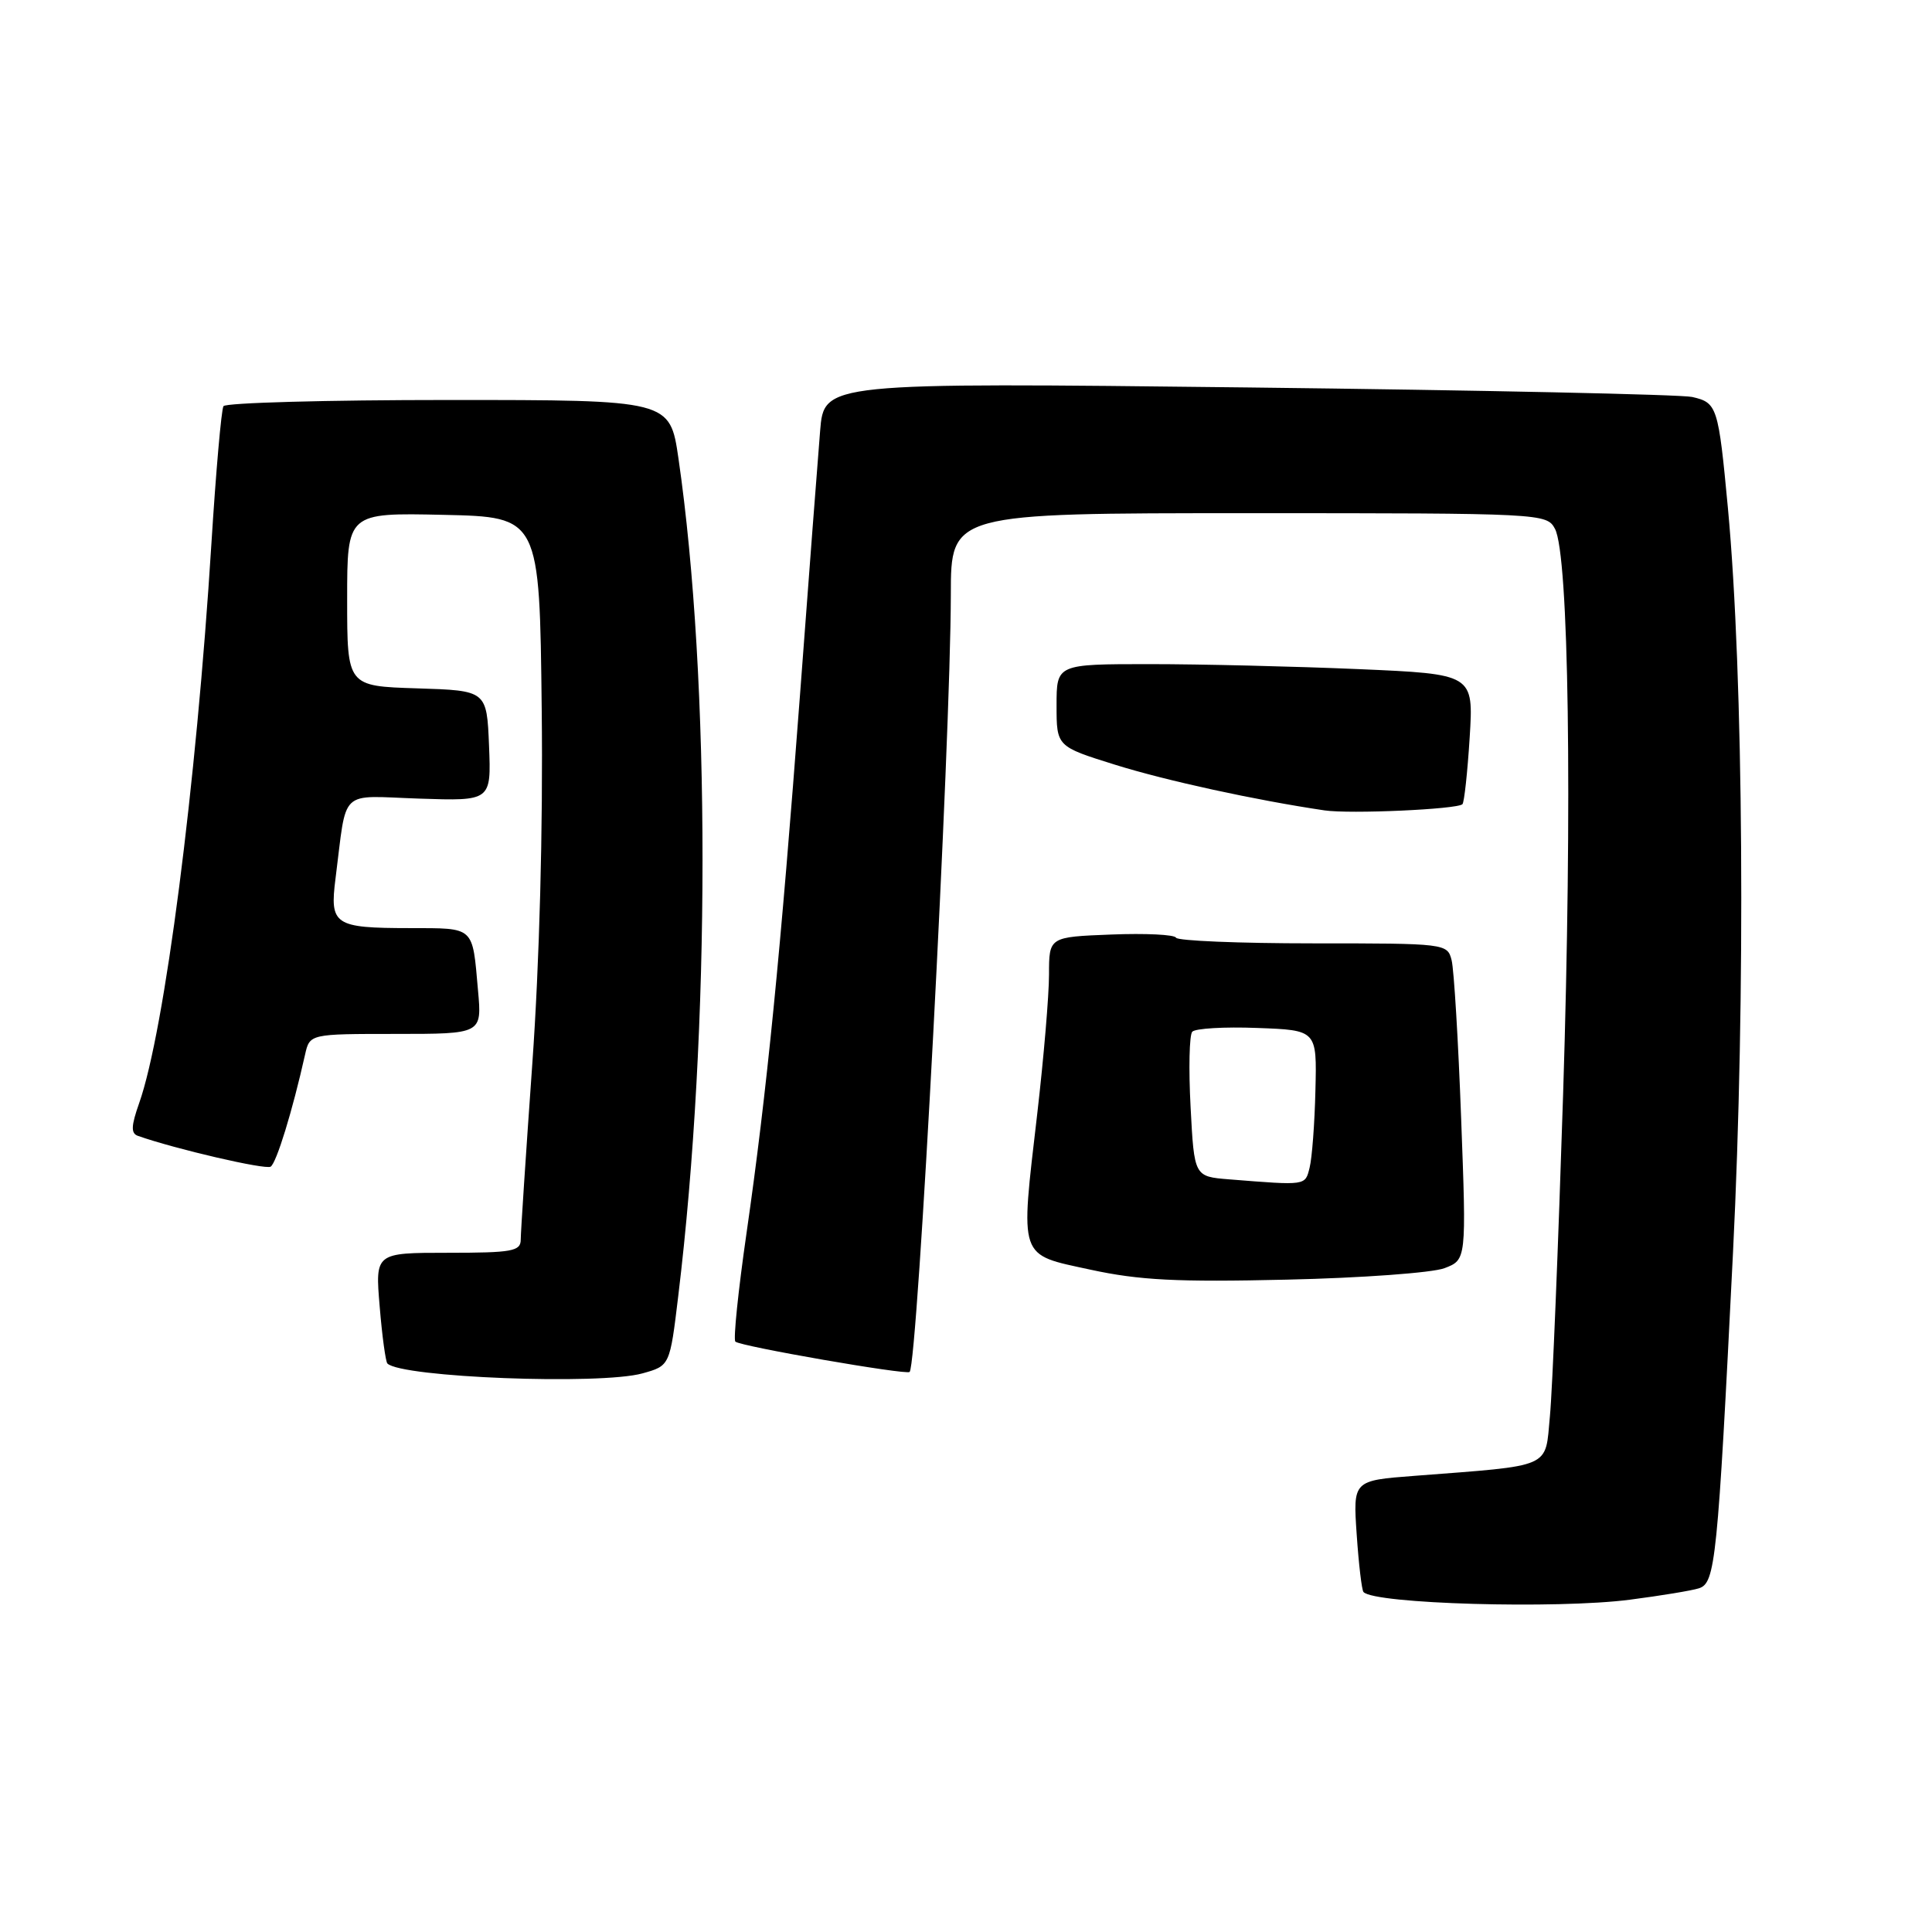 <?xml version="1.0" encoding="UTF-8" standalone="no"?>
<!DOCTYPE svg PUBLIC "-//W3C//DTD SVG 1.1//EN" "http://www.w3.org/Graphics/SVG/1.1/DTD/svg11.dtd" >
<svg xmlns="http://www.w3.org/2000/svg" xmlns:xlink="http://www.w3.org/1999/xlink" version="1.1" viewBox="0 0 256 256">
 <g >
 <path fill="currentColor"
d=" M 215.96 211.97 C 220.06 211.44 224.18 210.76 225.11 210.46 C 227.30 209.77 227.59 206.86 229.63 166.00 C 231.32 132.07 231.03 89.53 228.96 67.35 C 227.69 53.83 227.54 53.36 224.22 52.60 C 222.72 52.27 196.23 51.70 165.35 51.34 C 109.19 50.69 109.19 50.69 108.67 57.10 C 108.38 60.62 107.18 76.32 106.01 92.00 C 103.43 126.30 101.59 144.88 98.92 163.38 C 97.82 171.01 97.15 177.49 97.44 177.77 C 98.05 178.39 120.11 182.22 120.53 181.79 C 121.60 180.71 125.97 98.01 125.99 78.75 C 126.00 68.00 126.00 68.00 165.46 68.00 C 204.36 68.00 204.95 68.03 206.04 70.07 C 207.88 73.51 208.35 106.24 207.12 145.00 C 206.48 165.07 205.70 184.28 205.37 187.67 C 204.71 194.65 205.90 194.13 187.39 195.56 C 179.28 196.18 179.28 196.18 179.77 203.34 C 180.04 207.28 180.44 210.70 180.67 210.95 C 182.08 212.53 206.30 213.22 215.96 211.97 Z  M 85.13 181.98 C 88.76 180.97 88.76 180.97 89.87 171.74 C 94.15 136.45 94.16 90.10 89.90 60.75 C 88.77 53.00 88.77 53.00 59.44 53.00 C 43.31 53.00 29.89 53.37 29.61 53.82 C 29.33 54.27 28.61 62.49 28.01 72.07 C 26.01 104.07 21.81 136.63 18.44 146.17 C 17.37 149.20 17.33 150.18 18.28 150.51 C 23.25 152.26 35.16 155.02 35.86 154.59 C 36.63 154.11 38.76 147.18 40.42 139.75 C 41.04 137.00 41.04 137.00 52.45 137.00 C 63.86 137.00 63.86 137.00 63.34 131.25 C 62.58 122.65 62.97 123.00 54.28 122.98 C 44.28 122.97 43.67 122.56 44.46 116.39 C 46.01 104.27 44.77 105.46 55.54 105.82 C 65.09 106.14 65.09 106.14 64.80 98.82 C 64.50 91.50 64.50 91.50 55.25 91.21 C 46.00 90.92 46.00 90.92 46.00 79.43 C 46.00 67.94 46.00 67.94 58.75 68.22 C 71.50 68.50 71.50 68.50 71.78 94.00 C 71.96 109.84 71.48 127.64 70.53 141.00 C 69.69 152.82 69.00 163.29 69.00 164.25 C 69.00 165.80 67.87 166.00 59.35 166.00 C 49.71 166.00 49.71 166.00 50.31 173.12 C 50.63 177.03 51.10 180.43 51.33 180.67 C 53.18 182.52 79.51 183.54 85.13 181.98 Z  M 191.40 168.04 C 194.31 166.93 194.31 166.93 193.61 148.22 C 193.23 137.92 192.66 128.49 192.35 127.25 C 191.79 125.02 191.61 125.00 173.97 125.00 C 164.18 125.00 156.02 124.66 155.83 124.25 C 155.65 123.84 151.79 123.65 147.25 123.83 C 139.00 124.15 139.00 124.15 139.00 129.12 C 139.00 131.86 138.30 140.16 137.44 147.58 C 135.18 167.04 134.88 166.15 144.50 168.24 C 150.96 169.64 155.97 169.90 170.50 169.56 C 180.40 169.34 189.81 168.65 191.40 168.04 Z  M 193.78 106.56 C 194.02 106.32 194.45 102.34 194.74 97.72 C 195.26 89.32 195.26 89.32 179.97 88.66 C 171.56 88.30 159.13 88.00 152.34 88.00 C 140.00 88.00 140.00 88.00 140.00 93.46 C 140.00 98.91 140.00 98.91 147.75 101.33 C 154.57 103.46 166.39 106.03 175.50 107.38 C 178.86 107.88 193.10 107.24 193.78 106.56 Z  M 162.87 156.27 C 158.24 155.90 158.24 155.90 157.76 146.70 C 157.49 141.64 157.59 137.14 157.98 136.71 C 158.37 136.27 162.25 136.04 166.59 136.21 C 174.50 136.50 174.50 136.50 174.30 144.47 C 174.20 148.85 173.85 153.46 173.53 154.72 C 172.93 157.12 173.15 157.09 162.87 156.27 Z "/>
</g>
</svg>